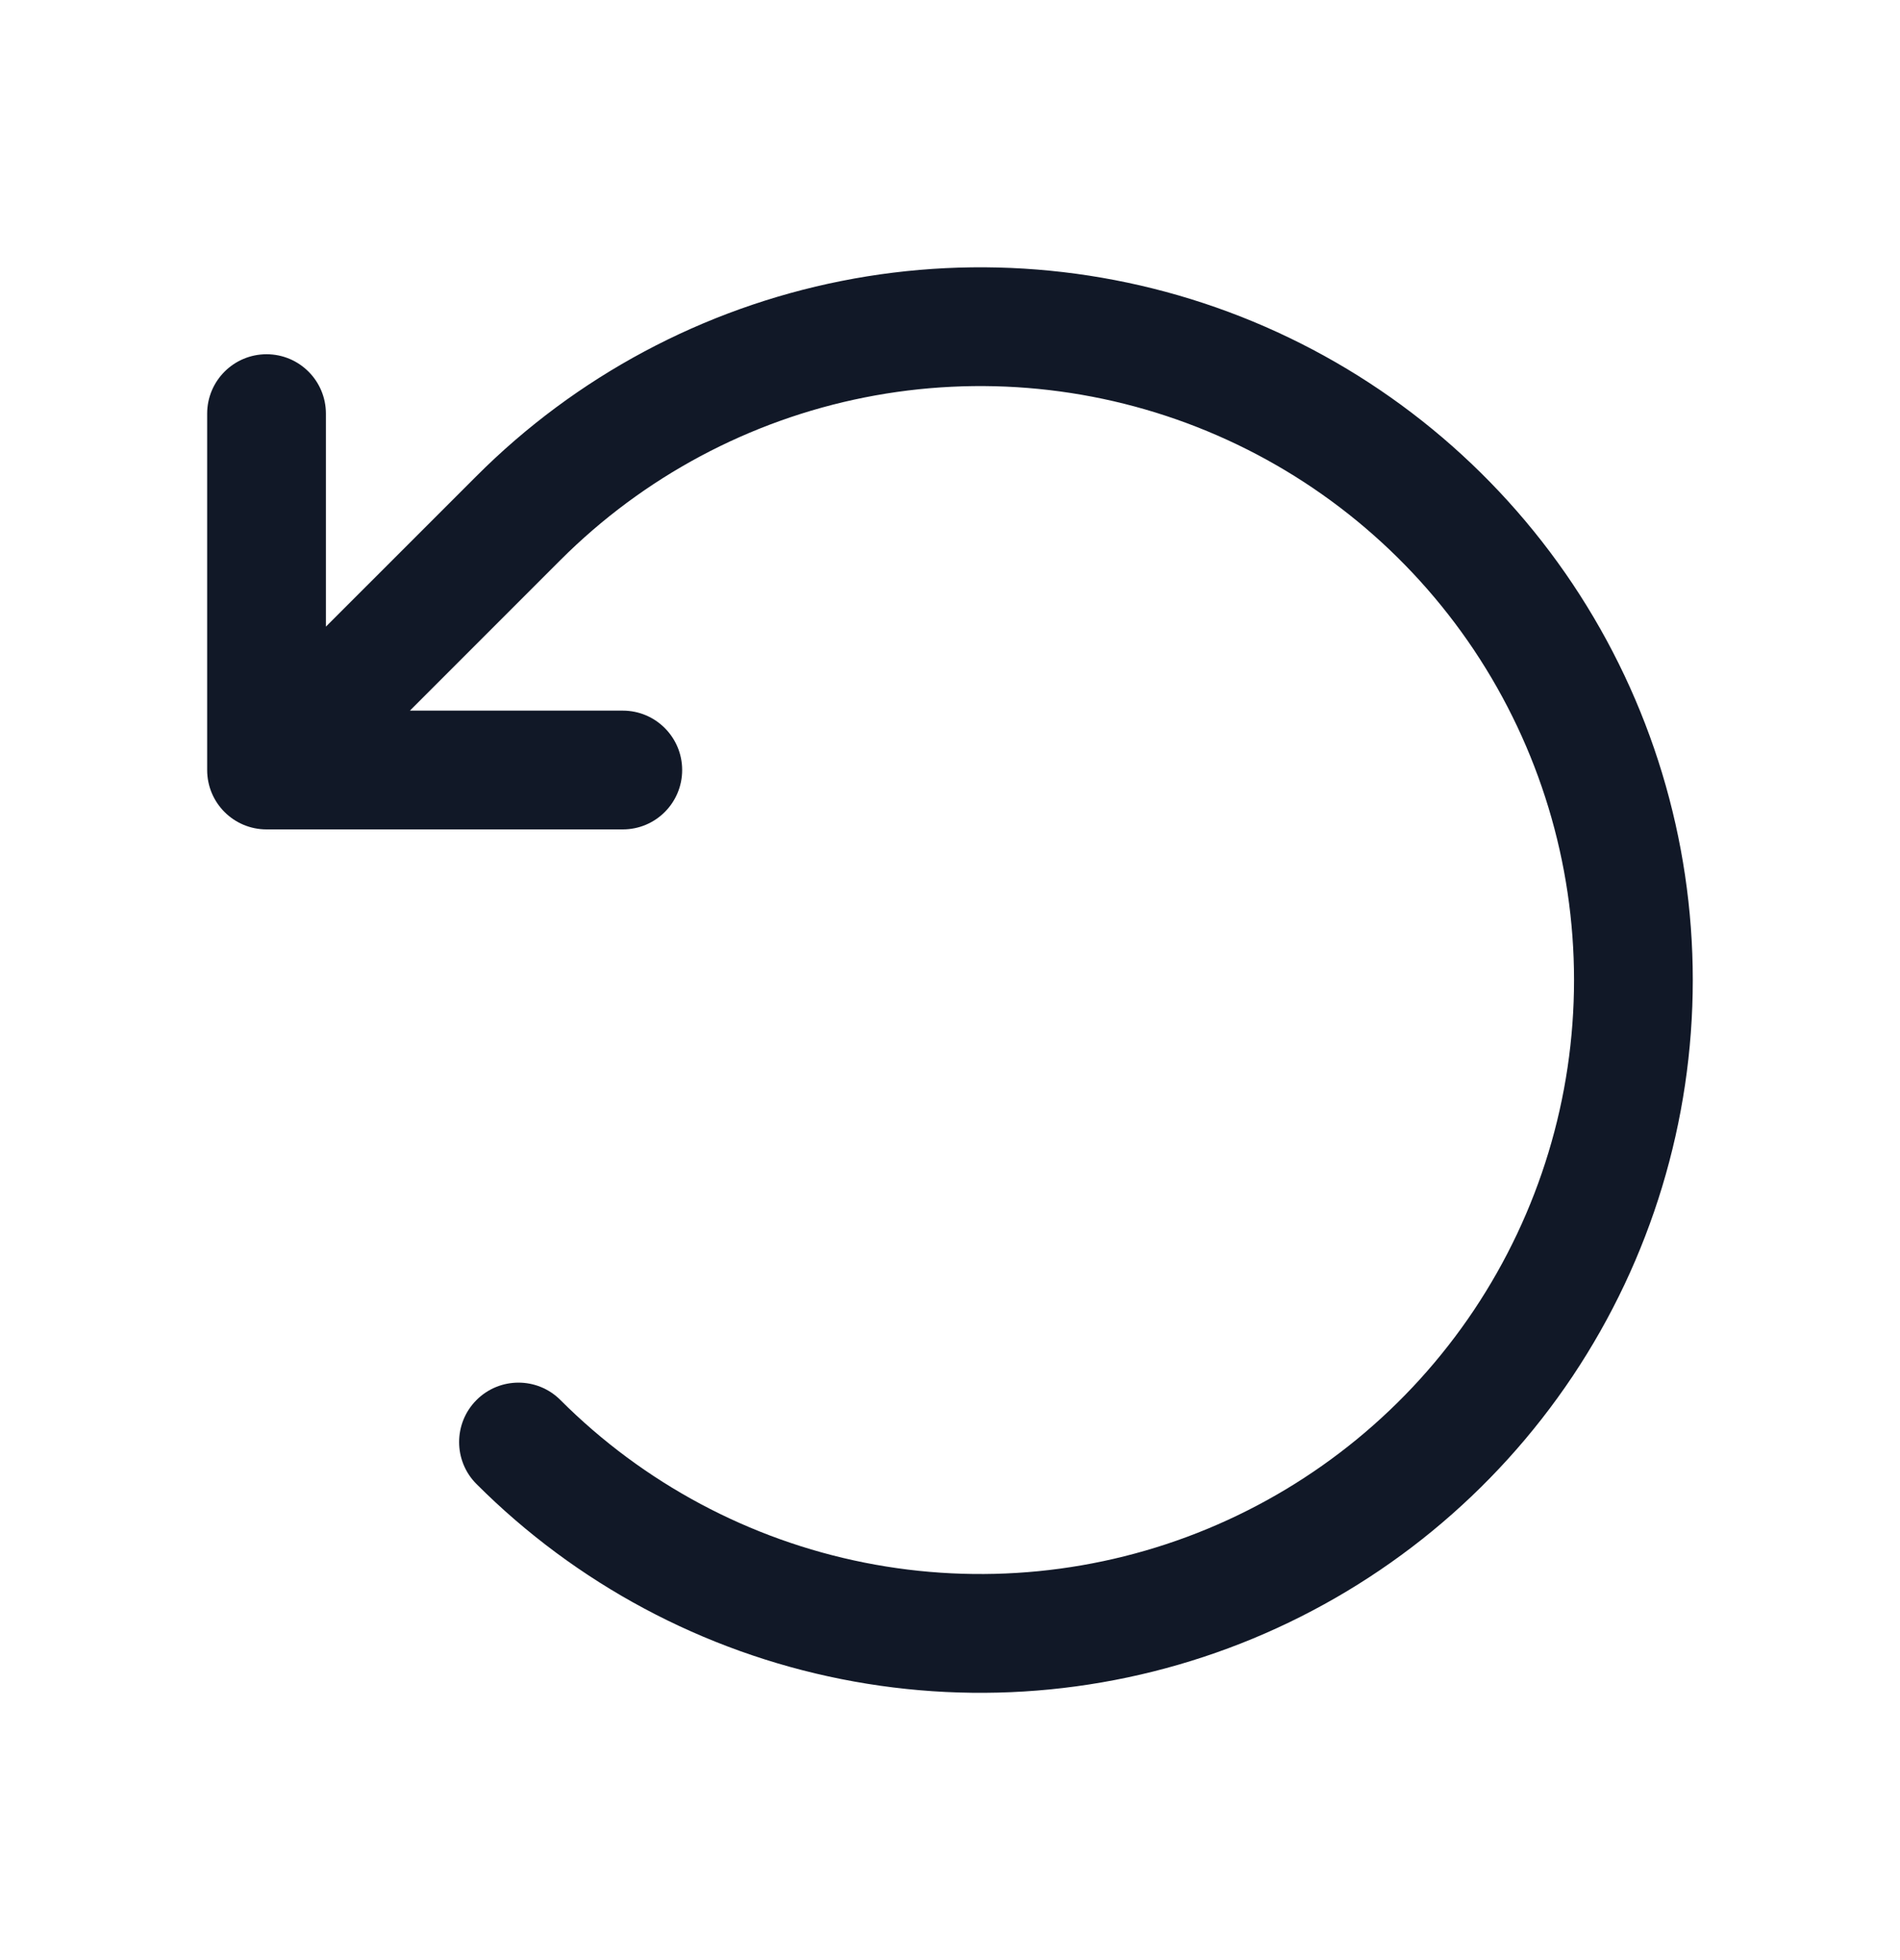<svg width="32" height="33" viewBox="0 0 32 33" fill="none" xmlns="http://www.w3.org/2000/svg">
<path fill-rule="evenodd" clip-rule="evenodd" d="M21.102 5.413C18.91 4.505 16.497 4.268 14.169 4.731C11.841 5.194 9.703 6.336 8.025 8.015L5.489 10.55V6.964C5.489 6.412 5.042 5.964 4.489 5.964C3.937 5.964 3.489 6.412 3.489 6.964V12.964C3.489 13.517 3.937 13.964 4.489 13.964H10.489C11.041 13.964 11.489 13.517 11.489 12.964C11.489 12.412 11.041 11.964 10.489 11.964H6.904L9.439 9.429C10.838 8.03 12.62 7.078 14.559 6.692C16.499 6.306 18.51 6.504 20.337 7.261C22.164 8.018 23.726 9.3 24.825 10.944C25.924 12.589 26.51 14.522 26.51 16.5C26.51 18.478 25.924 20.411 24.825 22.056C23.726 23.7 22.164 24.982 20.337 25.739C18.51 26.496 16.499 26.694 14.559 26.308C12.62 25.922 10.838 24.97 9.439 23.571C9.049 23.18 8.416 23.18 8.025 23.571C7.635 23.962 7.635 24.595 8.025 24.985C9.703 26.663 11.841 27.806 14.169 28.269C16.497 28.733 18.91 28.495 21.102 27.587C23.295 26.678 25.169 25.14 26.488 23.167C27.806 21.194 28.51 18.873 28.51 16.5C28.51 14.127 27.806 11.807 26.488 9.833C25.169 7.86 23.295 6.322 21.102 5.413Z" fill="#111827"/>
</svg>
